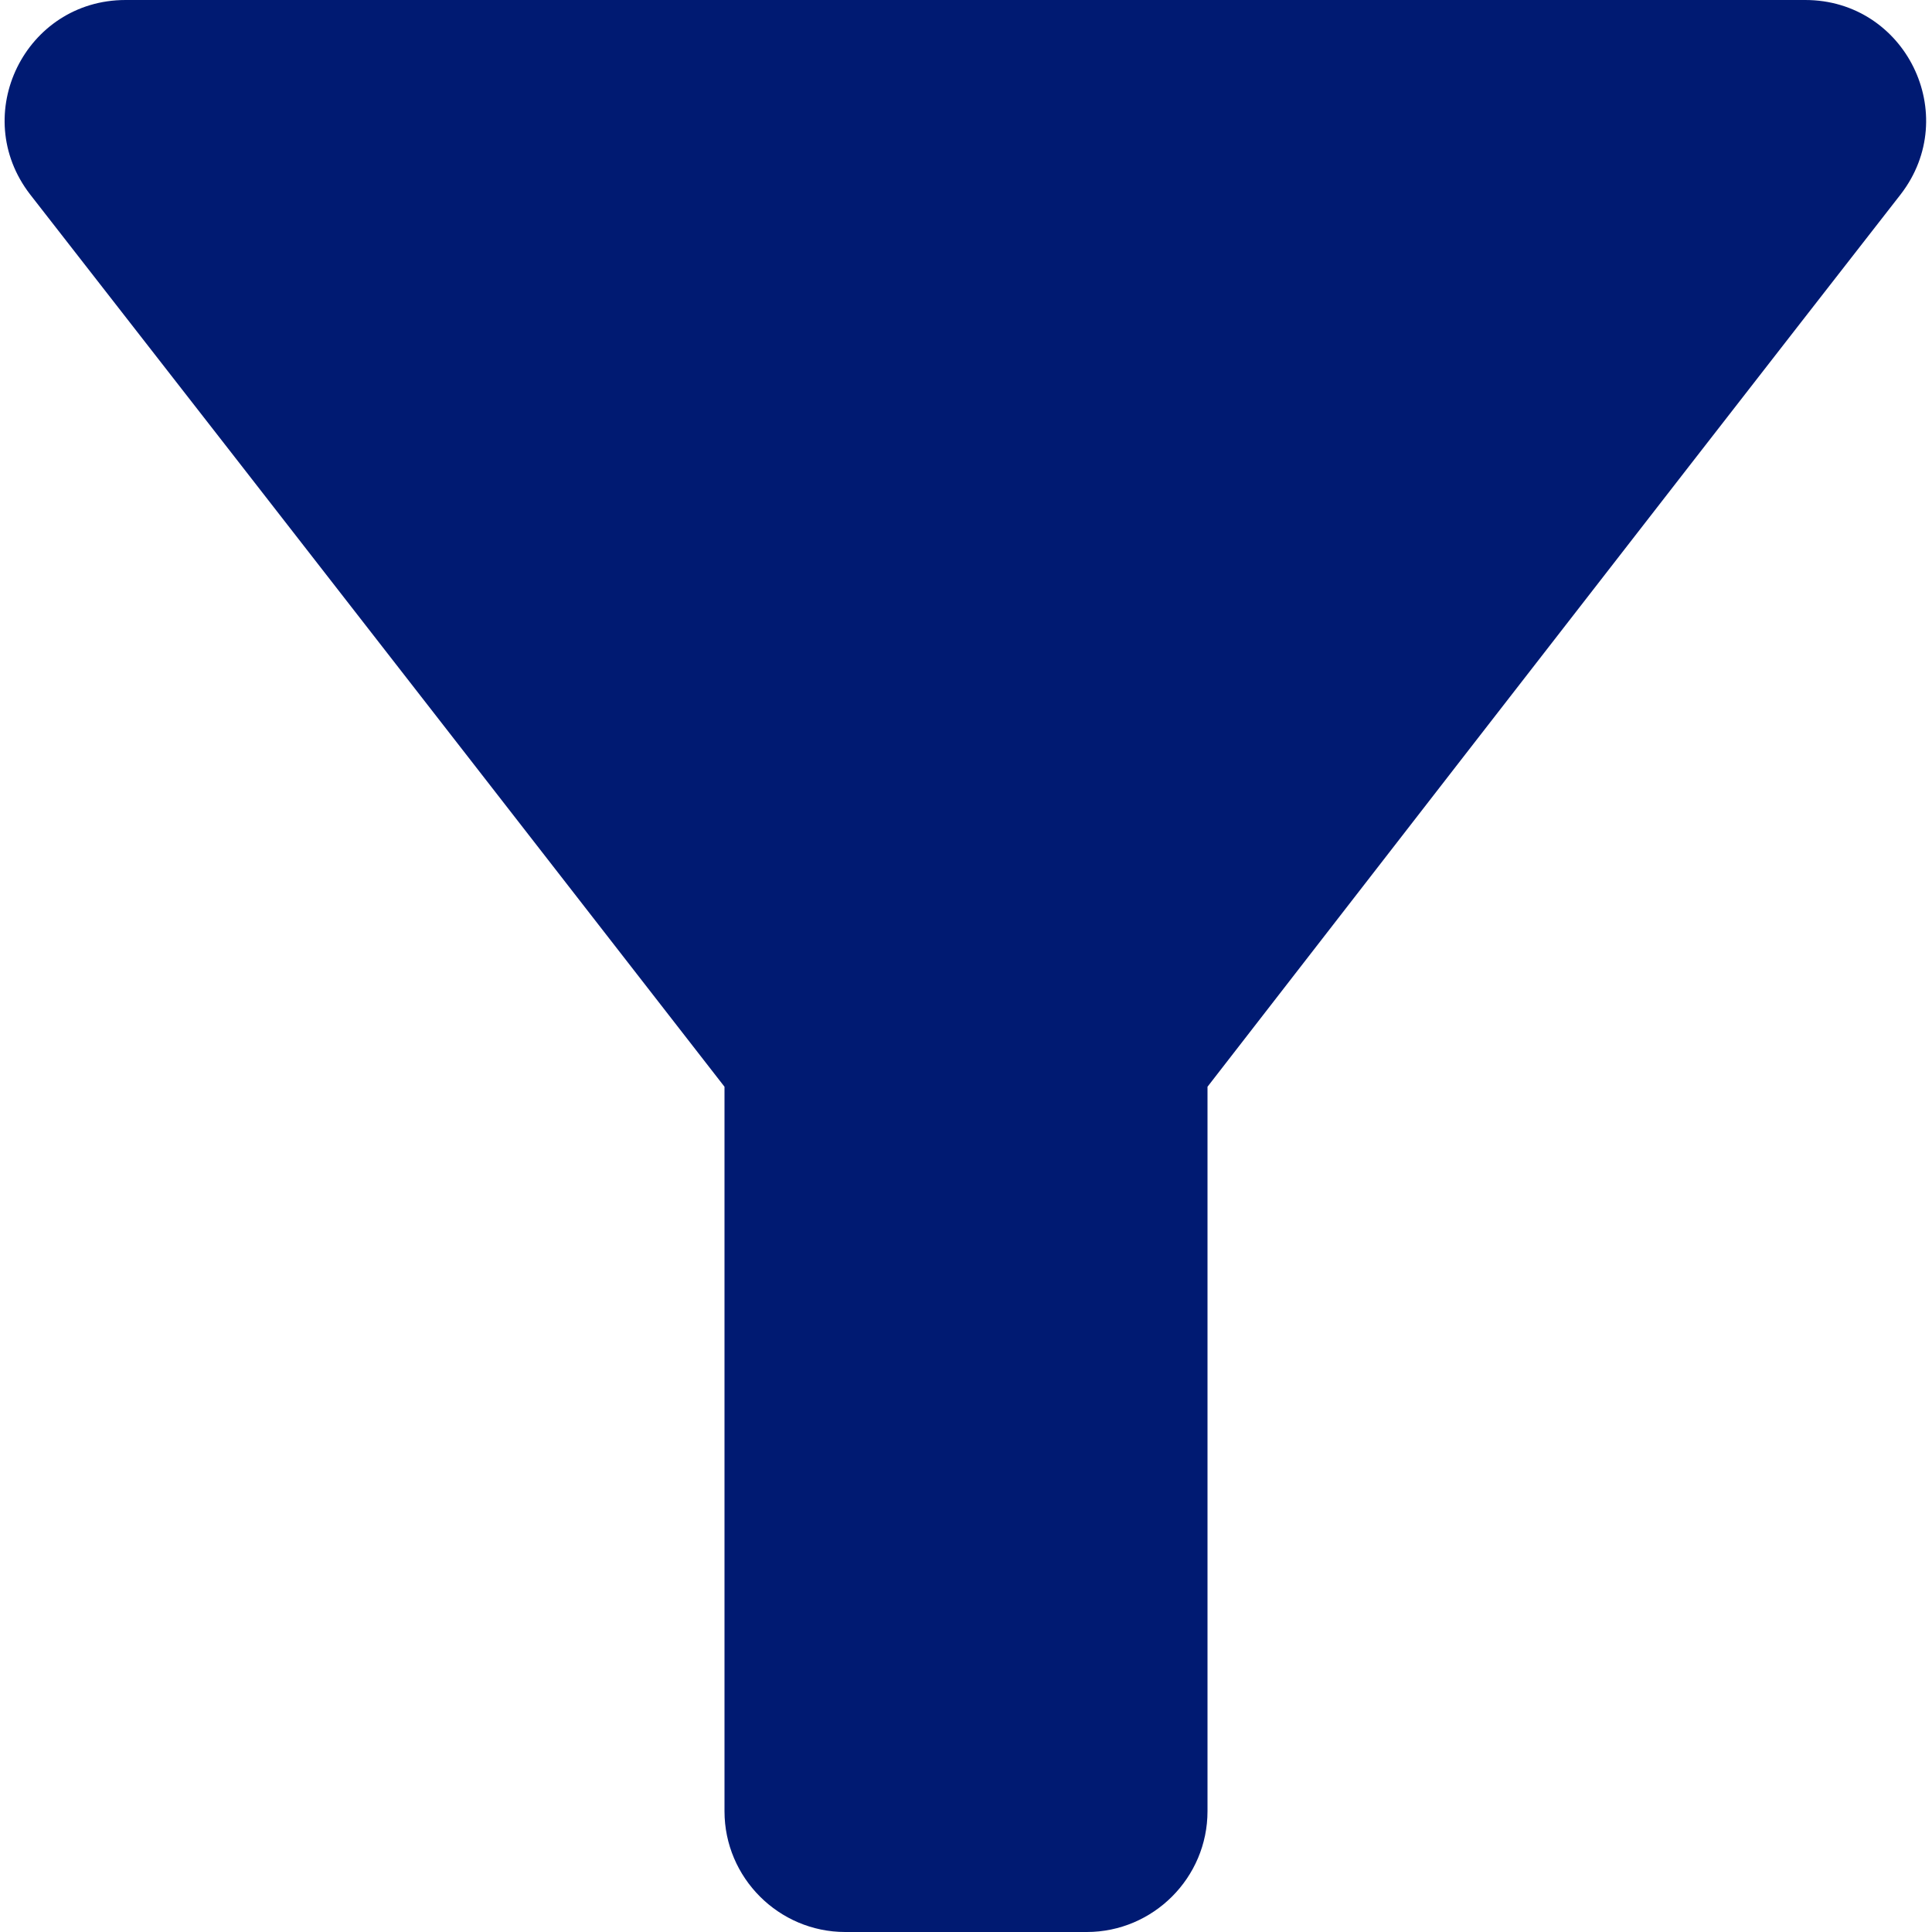 <svg width="20" height="20" viewBox="0 0 20 20" fill="none" xmlns="http://www.w3.org/2000/svg">
<path d="M0.312 2.013C2.837 5.25 7.5 11.25 7.5 11.25V18.75C7.5 19.438 8.062 20 8.75 20H11.25C11.938 20 12.5 19.438 12.5 18.75V11.25C12.5 11.25 17.15 5.25 19.675 2.013C20.312 1.188 19.725 0 18.688 0H1.3C0.262 0 -0.325 1.188 0.312 2.013Z" fill="#001A72"/>
</svg>
